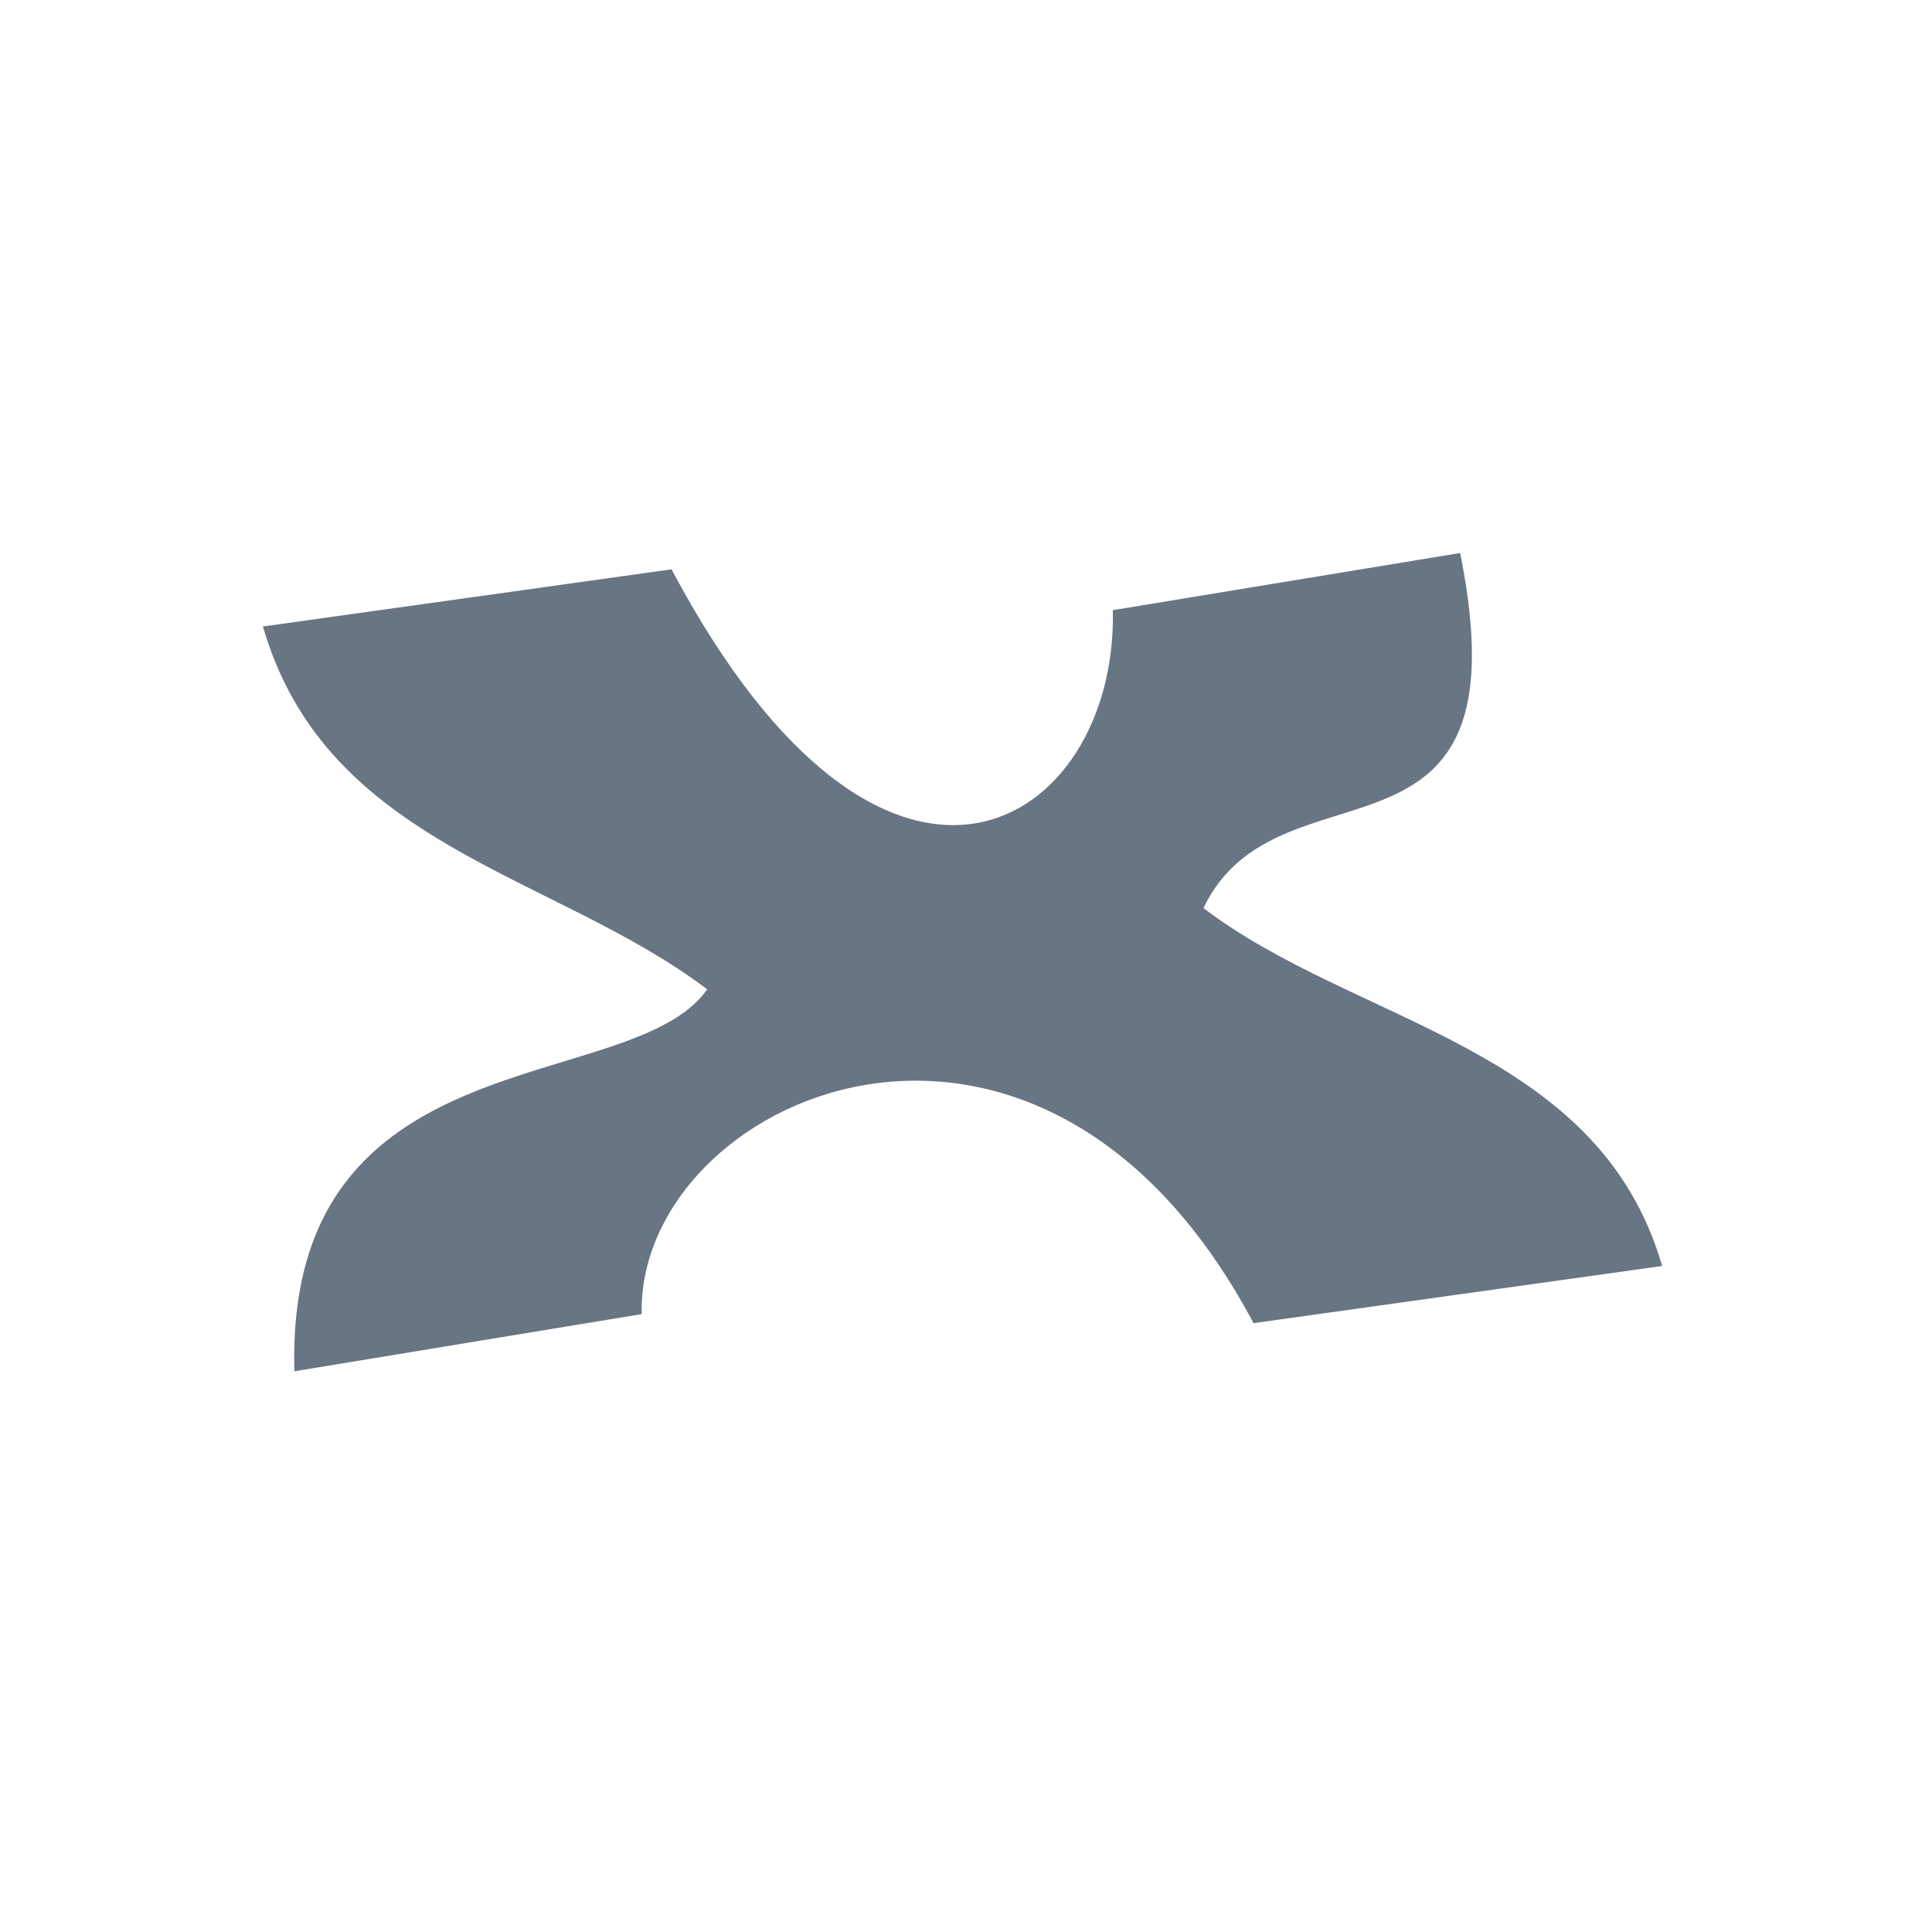 <!-- Created with Inkscape (http://www.inkscape.org/) --><svg xmlns:dc="http://purl.org/dc/elements/1.1/" xmlns:cc="http://creativecommons.org/ns#" xmlns:rdf="http://www.w3.org/1999/02/22-rdf-syntax-ns#" xmlns:svg="http://www.w3.org/2000/svg" xmlns="http://www.w3.org/2000/svg" xmlns:sodipodi="http://sodipodi.sourceforge.net/DTD/sodipodi-0.dtd" xmlns:inkscape="http://www.inkscape.org/namespaces/inkscape" width="22" height="22" id="svg3869" version="1.1" inkscape:version="0.91 r13725" sodipodi:docname="application-xmind-22.svg">
  <defs id="defs3871"/>
  <sodipodi:namedview id="base" pagecolor="#ffffff" bordercolor="#666666" borderopacity="1.0" inkscape:pageopacity="0.0" inkscape:pageshadow="2" inkscape:zoom="12.126928" inkscape:cx="4.7209486" inkscape:cy="13.425096" inkscape:document-units="px" inkscape:current-layer="layer1" showgrid="true" fit-margin-top="0" fit-margin-left="0" fit-margin-right="0" fit-margin-bottom="0" inkscape:window-width="1366" inkscape:window-height="699" inkscape:window-x="0" inkscape:window-y="0" inkscape:window-maximized="1" inkscape:showpageshadow="false" inkscape:snap-bbox="true" inkscape:object-nodes="true" inkscape:snap-global="false">
    <inkscape:grid type="xygrid" id="grid4132"/>
    <sodipodi:guide position="2,20" orientation="18,0" id="guide4138"/>
    <sodipodi:guide position="2,2" orientation="0,18" id="guide4140"/>
    <sodipodi:guide position="20,2" orientation="-18,0" id="guide4142"/>
    <sodipodi:guide position="20,20" orientation="0,-18" id="guide4144"/>
    <sodipodi:guide position="3,19" orientation="16,0" id="guide4146"/>
    <sodipodi:guide position="3,3" orientation="0,16" id="guide4148"/>
    <sodipodi:guide position="19,3" orientation="-16,0" id="guide4150"/>
    <sodipodi:guide position="24.563,19" orientation="0,-16" id="guide4152"/>
  </sodipodi:namedview>
  <g inkscape:label="Capa 1" inkscape:groupmode="layer" id="layer1" transform="translate(-326,-534.362)">
    <path inkscape:connector-curvature="0" id="path4206" d="m 342.627,540.659 -3.955,0.651 c 0.057,2.46 -2.565,4.169 -5.025,-0.465 l -4.653,0.651 c 0.724,2.506 3.324,2.814 5.059,4.132 -0.867,1.236 -4.806,0.491 -4.701,4.349 l 3.955,-0.651 c -0.057,-2.46 4.507,-4.531 6.967,0.103 l 4.653,-0.651 c -0.726,-2.511 -3.489,-2.751 -5.223,-4.076 0.859,-1.795 3.703,-0.181 2.923,-4.042 z" style="fill:#687583;fill-opacity:1;stroke:none"/>
  </g>
</svg>
